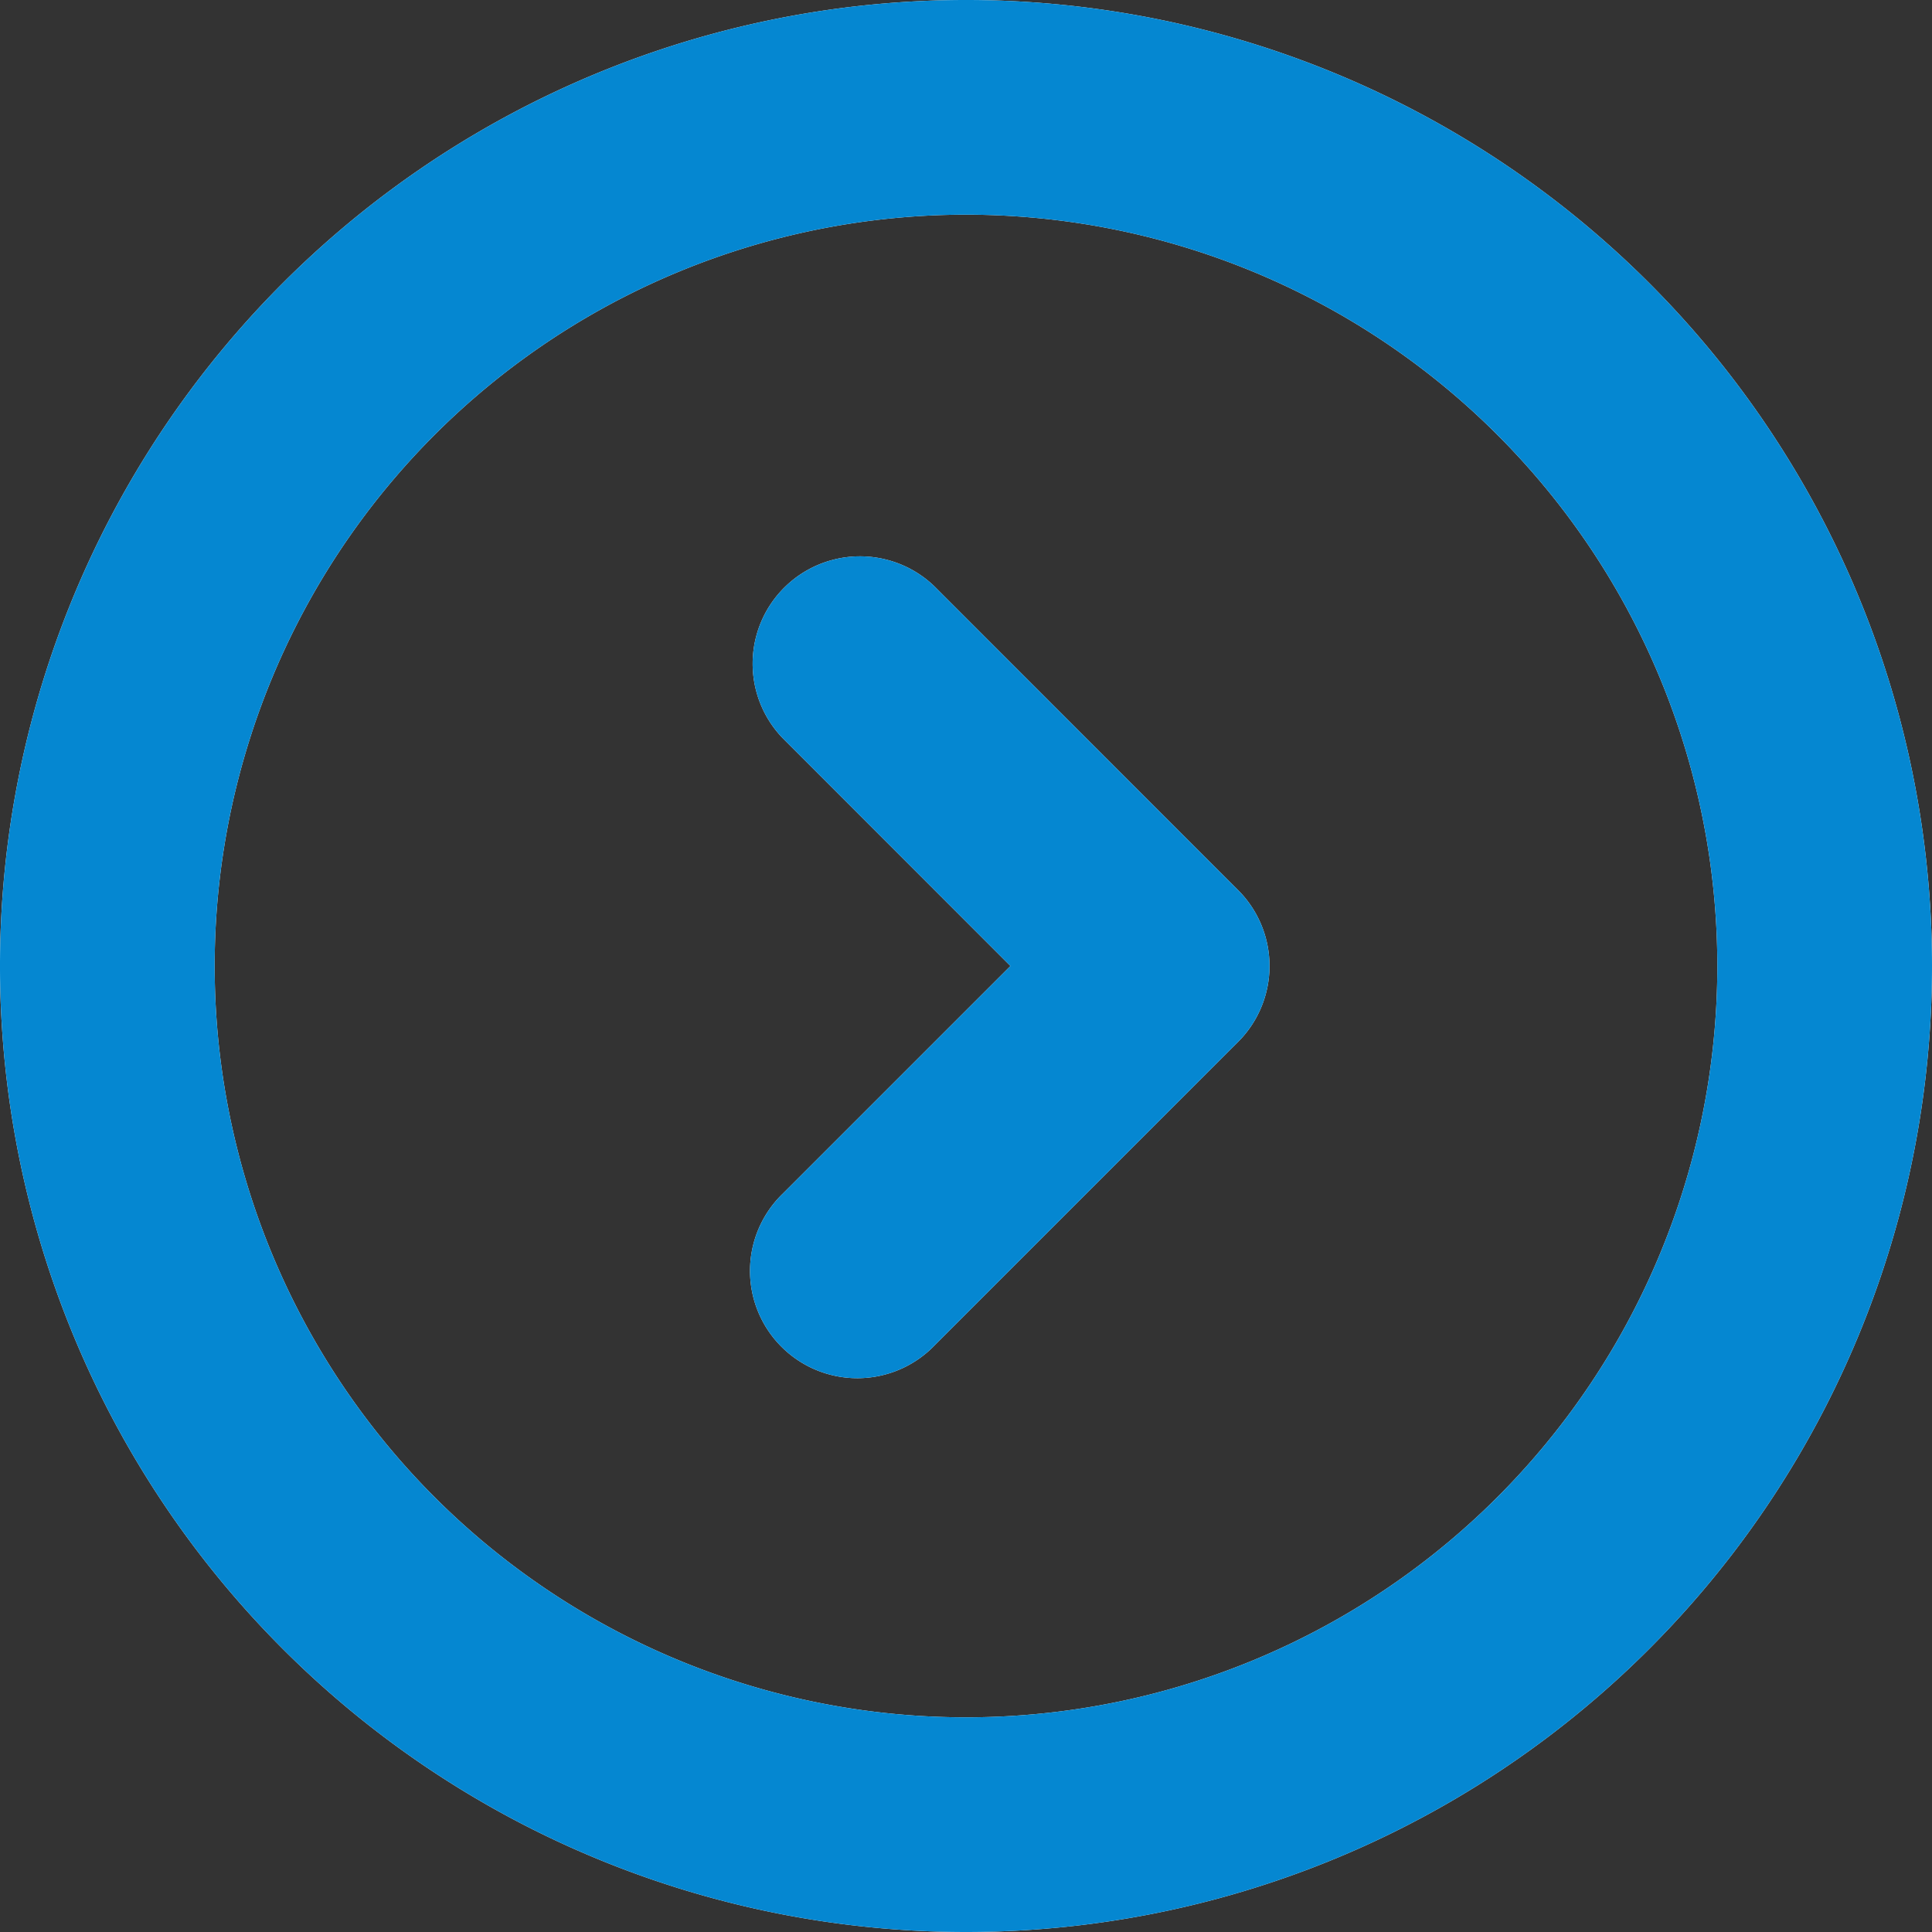 <svg xmlns="http://www.w3.org/2000/svg" width="18" height="18" viewBox="0 0 18 18"><rect x="0" y="0" width="18" height="18" fill="#333333" stroke="none"/><g><g><path fill="#fff" d="M9 18a9 9 0 1 1 9-9 9 9 0 0 1-9 9zM9 2a7 7 0 1 0 0 14A7 7 0 0 0 9 2zm-.293 10.535a1 1 0 1 1-1.414-1.414L9.414 9 7.293 6.878a1 1 0 0 1 1.414-1.414l2.828 2.829a1 1 0 0 1 0 1.414z"/><path fill="#0587d1" d="M9 18a9 9 0 1 1 9-9 9 9 0 0 1-9 9zM9 2a7 7 0 1 0 0 14A7 7 0 0 0 9 2zm-.293 10.535a1 1 0 1 1-1.414-1.414L9.414 9 7.293 6.878a1 1 0 0 1 1.414-1.414l2.828 2.829a1 1 0 0 1 0 1.414z"/></g></g></svg>